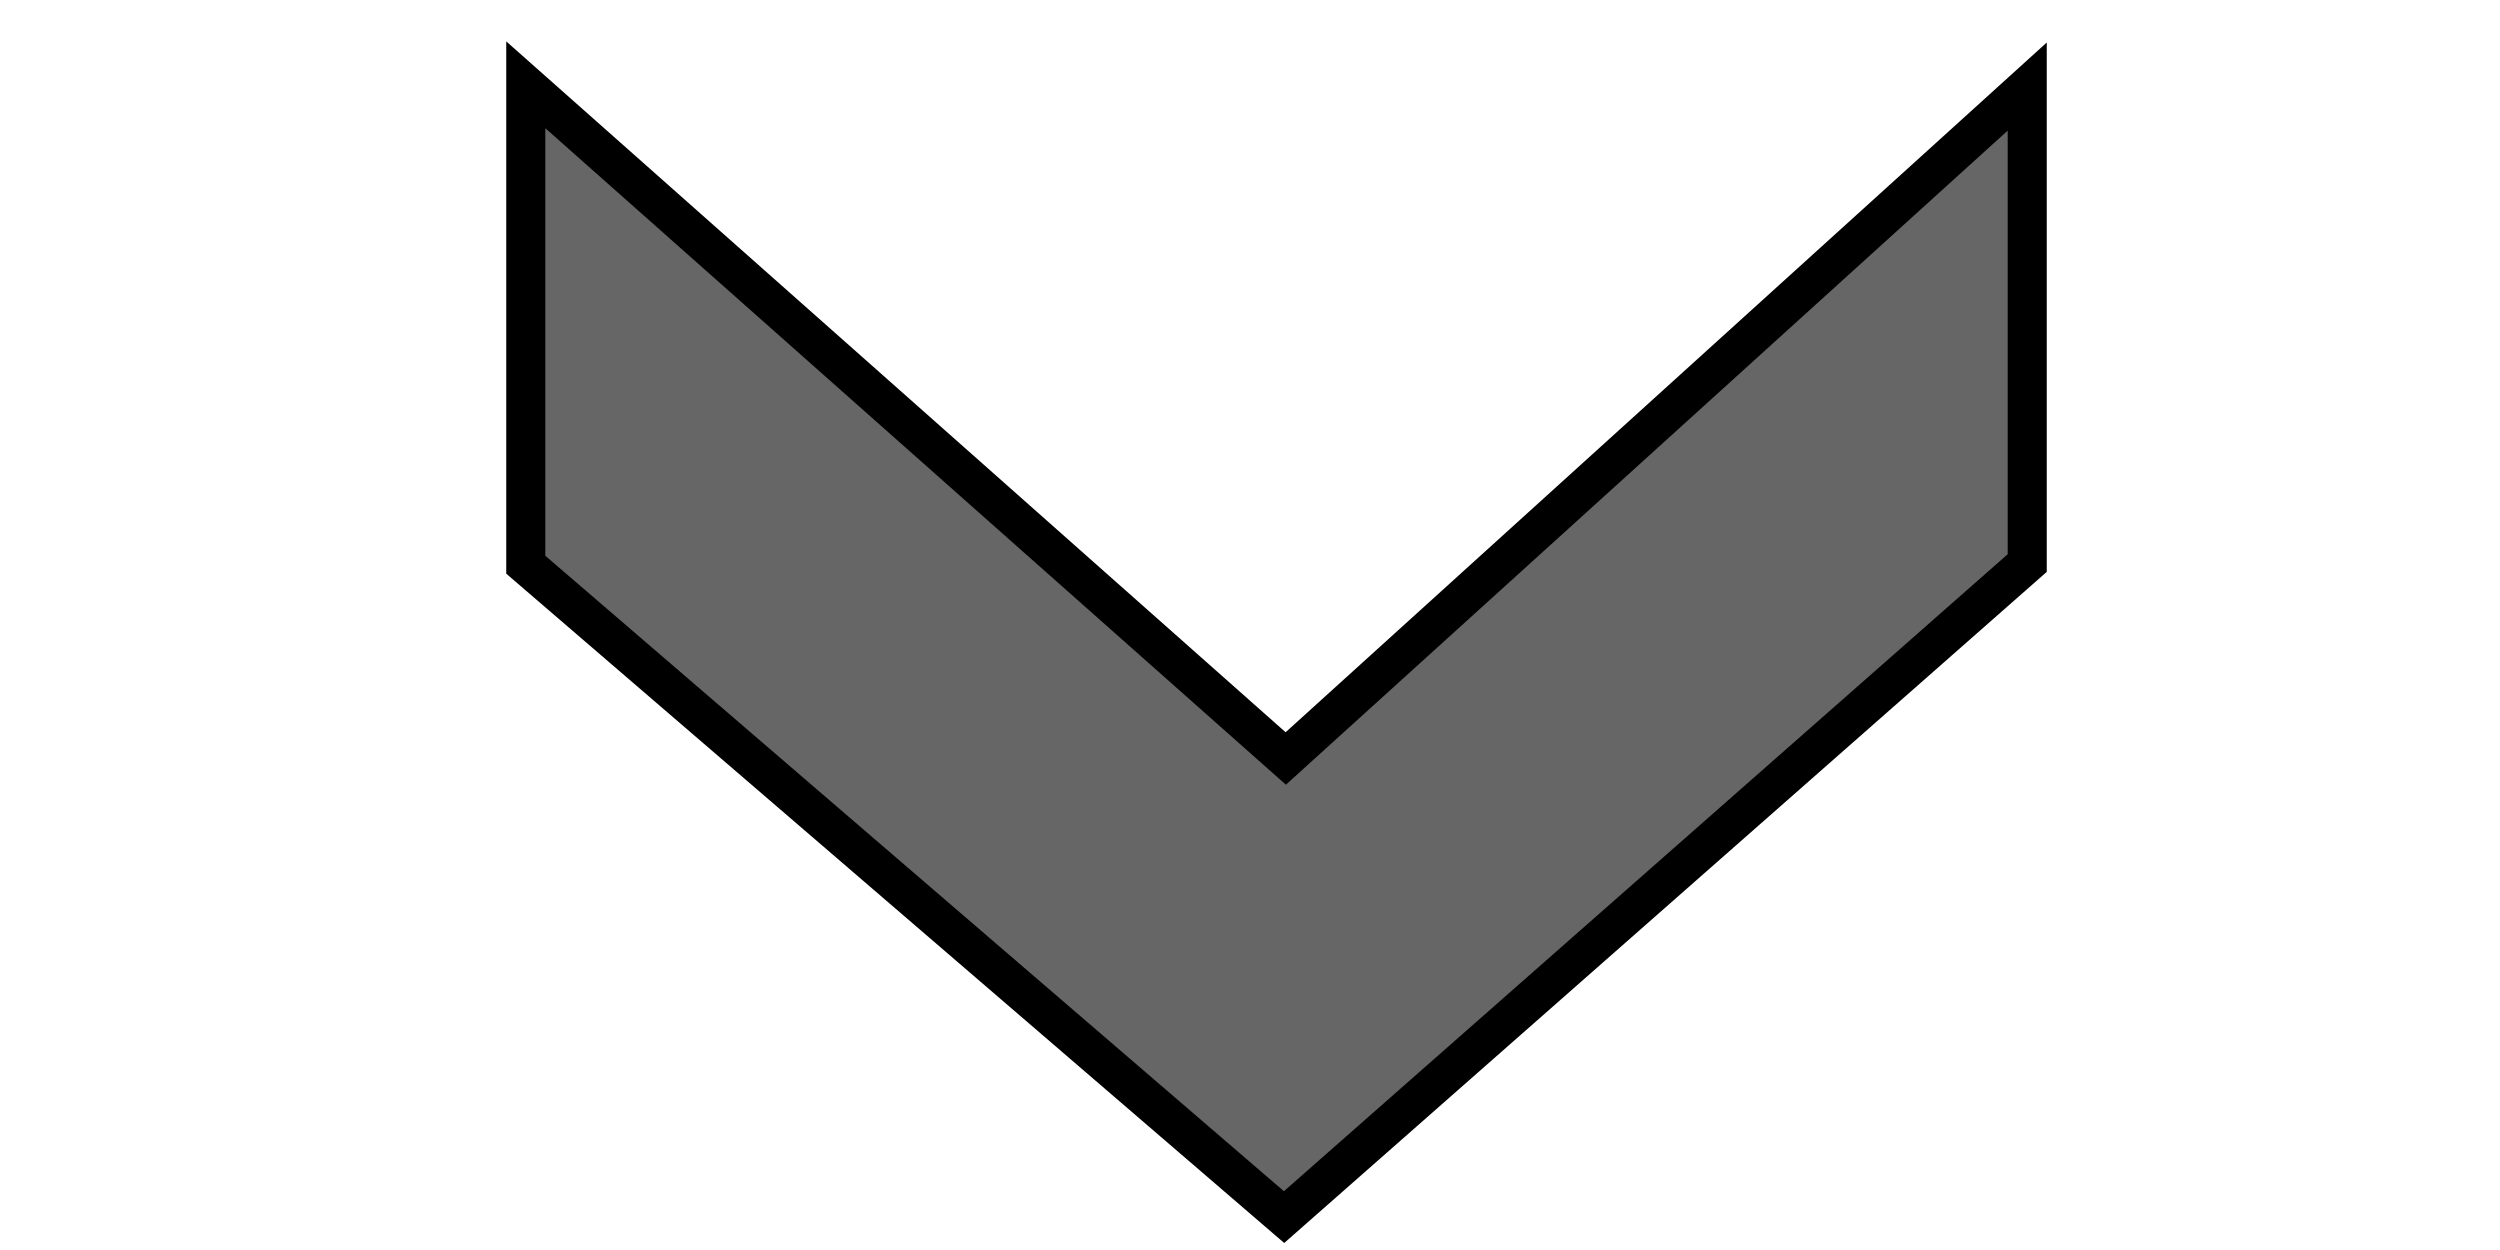 <svg xmlns="http://www.w3.org/2000/svg" xmlns:svg="http://www.w3.org/2000/svg" id="svg4138" width="100%" height="100%" version="1.1" viewBox="0 0 64 32"><g id="layer1" transform="translate(0,-1020.362)"><path style="display:inline;fill:#666;fill-rule:evenodd;stroke:#000;stroke-width:1px;stroke-linecap:butt;stroke-linejoin:miter;stroke-opacity:1" id="path4140" d="m 13.46,1022.533 0,12.286 19.412,16.701 19.025,-16.744 0,-12.198 -18.982,17.201 z"/></g></svg>